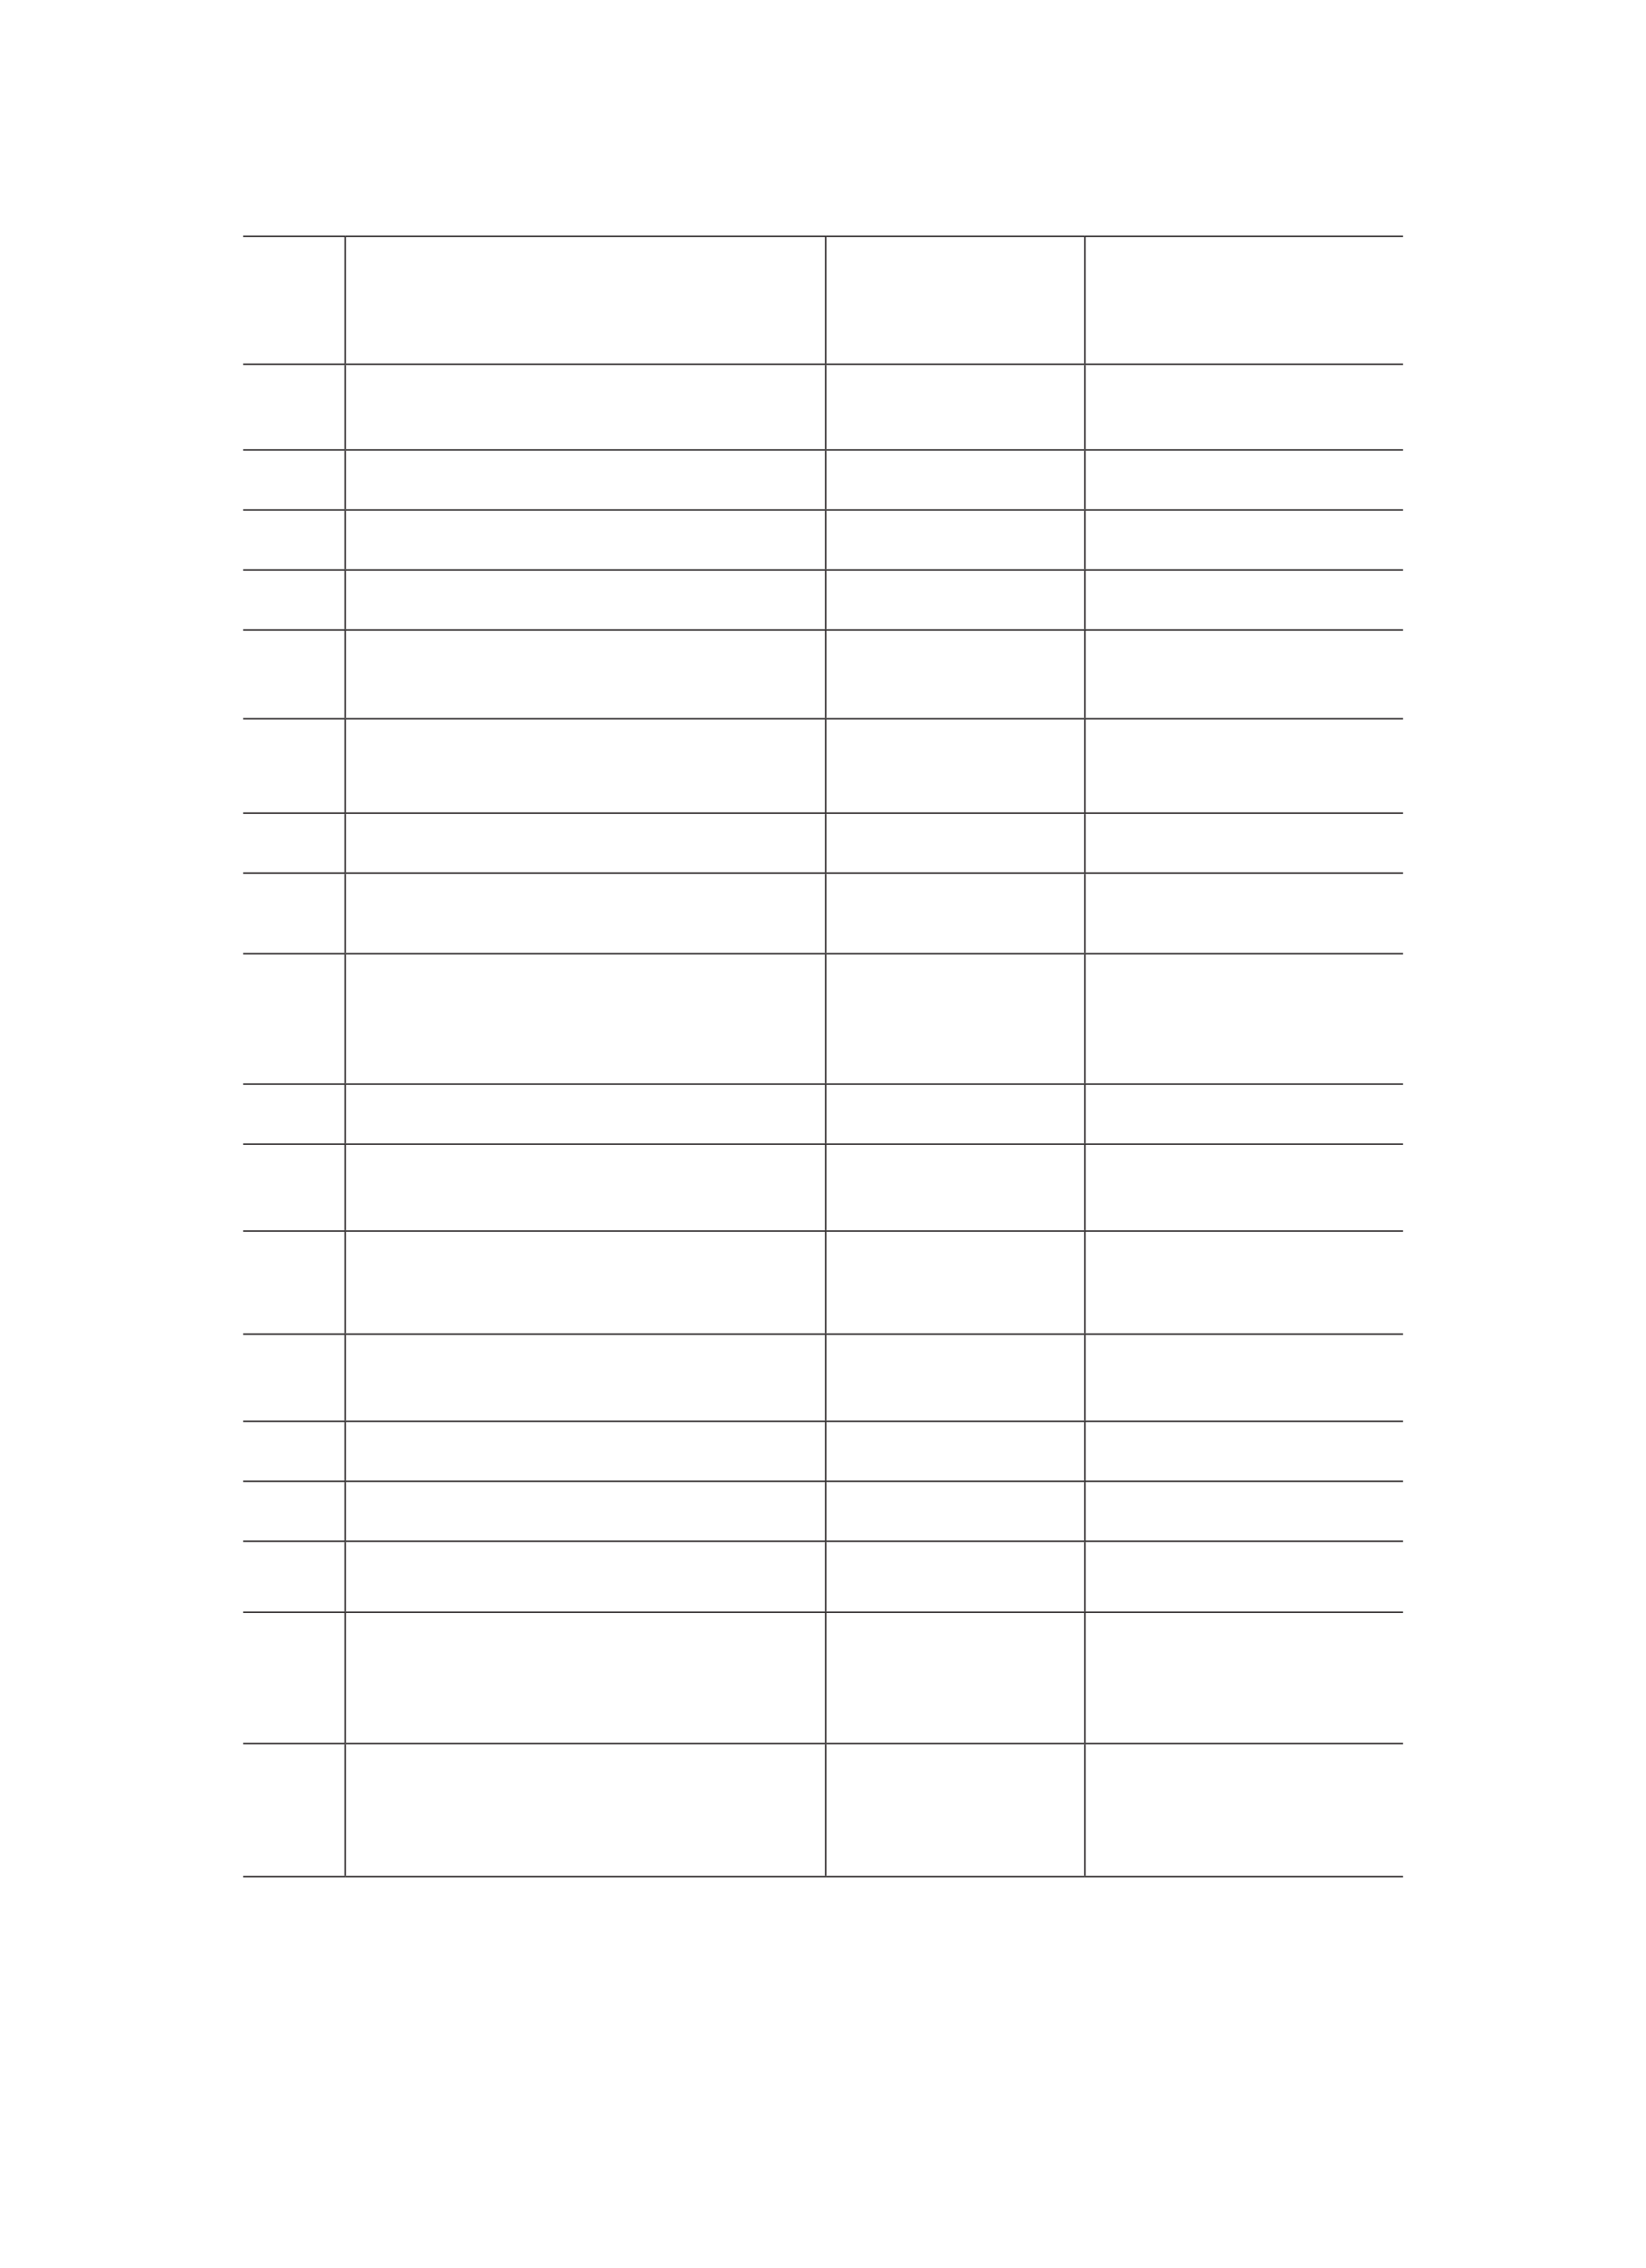 <?xml version="1.0" encoding="UTF-8" standalone="no"?>
<!DOCTYPE svg PUBLIC "-//W3C//DTD SVG 1.1//EN"
"http://www.w3.org/Graphics/SVG/1.1/DTD/svg11.dtd">
<svg viewBox="0 0 905 1247" version="1.1" xmlns="http://www.w3.org/2000/svg" xmlns:xlink="http://www.w3.org/1999/xlink">
<defs>
<style type="text/css"><![CDATA[
.g1_130{
fill: none;
stroke: #231F20;
stroke-width: 0.764;
stroke-linecap: butt;
stroke-linejoin: miter;
}
]]></style>
</defs>
<path d="M133.7,129.9l56.1,0" class="g1_130" />
<path d="M189.8,129.9l264.2,0" class="g1_130" />
<path d="M454,129.9l142.5,0" class="g1_130" />
<path d="M596.5,129.9l174.9,0" class="g1_130" />
<path d="M133.7,200.3l56.1,0" class="g1_130" />
<path d="M189.8,200.3l264.2,0" class="g1_130" />
<path d="M454,200.3l142.5,0" class="g1_130" />
<path d="M596.5,200.3l174.9,0" class="g1_130" />
<path d="M133.7,247.4l56.1,0" class="g1_130" />
<path d="M189.8,247.4l264.2,0" class="g1_130" />
<path d="M454,247.4l142.5,0" class="g1_130" />
<path d="M596.5,247.4l174.9,0" class="g1_130" />
<path d="M133.7,280.4l56.1,0" class="g1_130" />
<path d="M189.8,280.4l264.2,0" class="g1_130" />
<path d="M454,280.4l142.5,0" class="g1_130" />
<path d="M596.5,280.4l174.9,0" class="g1_130" />
<path d="M133.7,313.4l56.1,0" class="g1_130" />
<path d="M189.8,313.4l264.2,0" class="g1_130" />
<path d="M454,313.4l142.5,0" class="g1_130" />
<path d="M596.5,313.4l174.9,0" class="g1_130" />
<path d="M133.7,346.4l56.1,0" class="g1_130" />
<path d="M189.8,346.4l264.2,0" class="g1_130" />
<path d="M454,346.4l142.5,0" class="g1_130" />
<path d="M596.5,346.4l174.9,0" class="g1_130" />
<path d="M133.7,395.2l56.1,0" class="g1_130" />
<path d="M189.8,395.2l264.2,0" class="g1_130" />
<path d="M454,395.2l142.5,0" class="g1_130" />
<path d="M596.5,395.2l174.9,0" class="g1_130" />
<path d="M133.7,447.1l56.1,0" class="g1_130" />
<path d="M189.8,447.1l264.2,0" class="g1_130" />
<path d="M454,447.1l142.5,0" class="g1_130" />
<path d="M596.5,447.1l174.9,0" class="g1_130" />
<path d="M133.7,480.1l56.1,0" class="g1_130" />
<path d="M189.8,480.1l264.2,0" class="g1_130" />
<path d="M454,480.1l142.5,0" class="g1_130" />
<path d="M596.5,480.1l174.9,0" class="g1_130" />
<path d="M133.7,524.4l56.1,0" class="g1_130" />
<path d="M189.8,524.4l264.2,0" class="g1_130" />
<path d="M454,524.4l142.5,0" class="g1_130" />
<path d="M596.5,524.4l174.9,0" class="g1_130" />
<path d="M133.7,596.1l56.1,0" class="g1_130" />
<path d="M189.8,596.1l264.2,0" class="g1_130" />
<path d="M454,596.1l142.5,0" class="g1_130" />
<path d="M596.5,596.1l174.9,0" class="g1_130" />
<path d="M133.7,629.1l56.1,0" class="g1_130" />
<path d="M189.8,629.1l264.2,0" class="g1_130" />
<path d="M454,629.1l142.5,0" class="g1_130" />
<path d="M596.5,629.1l174.9,0" class="g1_130" />
<path d="M133.7,676.9l56.1,0" class="g1_130" />
<path d="M189.8,676.9l264.2,0" class="g1_130" />
<path d="M454,676.9l142.5,0" class="g1_130" />
<path d="M596.5,676.9l174.9,0" class="g1_130" />
<path d="M133.7,733.6l56.1,0" class="g1_130" />
<path d="M189.8,733.6l264.2,0" class="g1_130" />
<path d="M454,733.6l142.5,0" class="g1_130" />
<path d="M596.5,733.6l174.9,0" class="g1_130" />
<path d="M133.7,781.5l56.1,0" class="g1_130" />
<path d="M189.8,781.5l264.2,0" class="g1_130" />
<path d="M454,781.5l142.5,0" class="g1_130" />
<path d="M596.5,781.5l174.9,0" class="g1_130" />
<path d="M133.7,814.5l56.1,0" class="g1_130" />
<path d="M189.8,814.5l264.2,0" class="g1_130" />
<path d="M454,814.5l142.5,0" class="g1_130" />
<path d="M596.5,814.5l174.9,0" class="g1_130" />
<path d="M133.7,847.5l56.1,0" class="g1_130" />
<path d="M189.8,847.5l264.2,0" class="g1_130" />
<path d="M454,847.5l142.5,0" class="g1_130" />
<path d="M596.5,847.5l174.9,0" class="g1_130" />
<path d="M133.7,886.5l56.1,0" class="g1_130" />
<path d="M189.8,886.5l264.2,0" class="g1_130" />
<path d="M454,886.5l142.5,0" class="g1_130" />
<path d="M596.5,886.5l174.9,0" class="g1_130" />
<path d="M133.7,958.7l56.1,0" class="g1_130" />
<path d="M189.8,958.7l264.2,0" class="g1_130" />
<path d="M454,958.7l142.5,0" class="g1_130" />
<path d="M596.5,958.7l174.9,0" class="g1_130" />
<path d="M133.7,1031.9l56.1,0" class="g1_130" />
<path d="M189.8,1031.9l264.2,0" class="g1_130" />
<path d="M454,1031.9l142.5,0" class="g1_130" />
<path d="M596.5,1031.9l174.9,0" class="g1_130" />
<path d="M189.8,199.9l0,-69.6" class="g1_130" />
<path d="M454,199.9l0,-69.6" class="g1_130" />
<path d="M596.5,199.9l0,-69.6" class="g1_130" />
<path d="M189.8,247l0,-46.3" class="g1_130" />
<path d="M454,247l0,-46.3" class="g1_130" />
<path d="M596.5,247l0,-46.3" class="g1_130" />
<path d="M189.8,280l0,-32.2" class="g1_130" />
<path d="M454,280l0,-32.2" class="g1_130" />
<path d="M596.5,280l0,-32.2" class="g1_130" />
<path d="M189.8,313l0,-32.2" class="g1_130" />
<path d="M454,313l0,-32.2" class="g1_130" />
<path d="M596.5,313l0,-32.2" class="g1_130" />
<path d="M189.8,346l0,-32.2" class="g1_130" />
<path d="M454,346l0,-32.2" class="g1_130" />
<path d="M596.5,346l0,-32.2" class="g1_130" />
<path d="M189.8,394.8l0,-48" class="g1_130" />
<path d="M454,394.8l0,-48" class="g1_130" />
<path d="M596.5,394.8l0,-48" class="g1_130" />
<path d="M189.8,446.7l0,-51.1" class="g1_130" />
<path d="M454,446.7l0,-51.1" class="g1_130" />
<path d="M596.5,446.7l0,-51.1" class="g1_130" />
<path d="M189.8,479.7l0,-32.2" class="g1_130" />
<path d="M454,479.7l0,-32.2" class="g1_130" />
<path d="M596.5,479.7l0,-32.2" class="g1_130" />
<path d="M189.8,524l0,-43.5" class="g1_130" />
<path d="M454,524l0,-43.5" class="g1_130" />
<path d="M596.5,524l0,-43.5" class="g1_130" />
<path d="M189.8,595.7l0,-70.9" class="g1_130" />
<path d="M454,595.7l0,-70.9" class="g1_130" />
<path d="M596.5,595.7l0,-70.9" class="g1_130" />
<path d="M189.8,628.7l0,-32.3" class="g1_130" />
<path d="M454,628.7l0,-32.3" class="g1_130" />
<path d="M596.5,628.7l0,-32.3" class="g1_130" />
<path d="M189.8,676.5l0,-47.1" class="g1_130" />
<path d="M454,676.5l0,-47.1" class="g1_130" />
<path d="M596.5,676.5l0,-47.1" class="g1_130" />
<path d="M189.8,733.2l0,-55.9" class="g1_130" />
<path d="M454,733.2l0,-55.9" class="g1_130" />
<path d="M596.5,733.2l0,-55.9" class="g1_130" />
<path d="M189.8,781.1l0,-47.2" class="g1_130" />
<path d="M454,781.1l0,-47.2" class="g1_130" />
<path d="M596.5,781.1l0,-47.2" class="g1_130" />
<path d="M189.8,814.1l0,-32.2" class="g1_130" />
<path d="M454,814.1l0,-32.2" class="g1_130" />
<path d="M596.5,814.1l0,-32.2" class="g1_130" />
<path d="M189.8,847.1l0,-32.2" class="g1_130" />
<path d="M454,847.1l0,-32.2" class="g1_130" />
<path d="M596.5,847.1l0,-32.2" class="g1_130" />
<path d="M189.8,886.1l0,-38.2" class="g1_130" />
<path d="M454,886.1l0,-38.2" class="g1_130" />
<path d="M596.5,886.1l0,-38.2" class="g1_130" />
<path d="M189.8,958.3l0,-71.5" class="g1_130" />
<path d="M454,958.3l0,-71.5" class="g1_130" />
<path d="M596.5,958.3l0,-71.5" class="g1_130" />
<path d="M189.8,1031.5l0,-72.4" class="g1_130" />
<path d="M454,1031.5l0,-72.4" class="g1_130" />
<path d="M596.5,1031.5l0,-72.4" class="g1_130" />
</svg>
